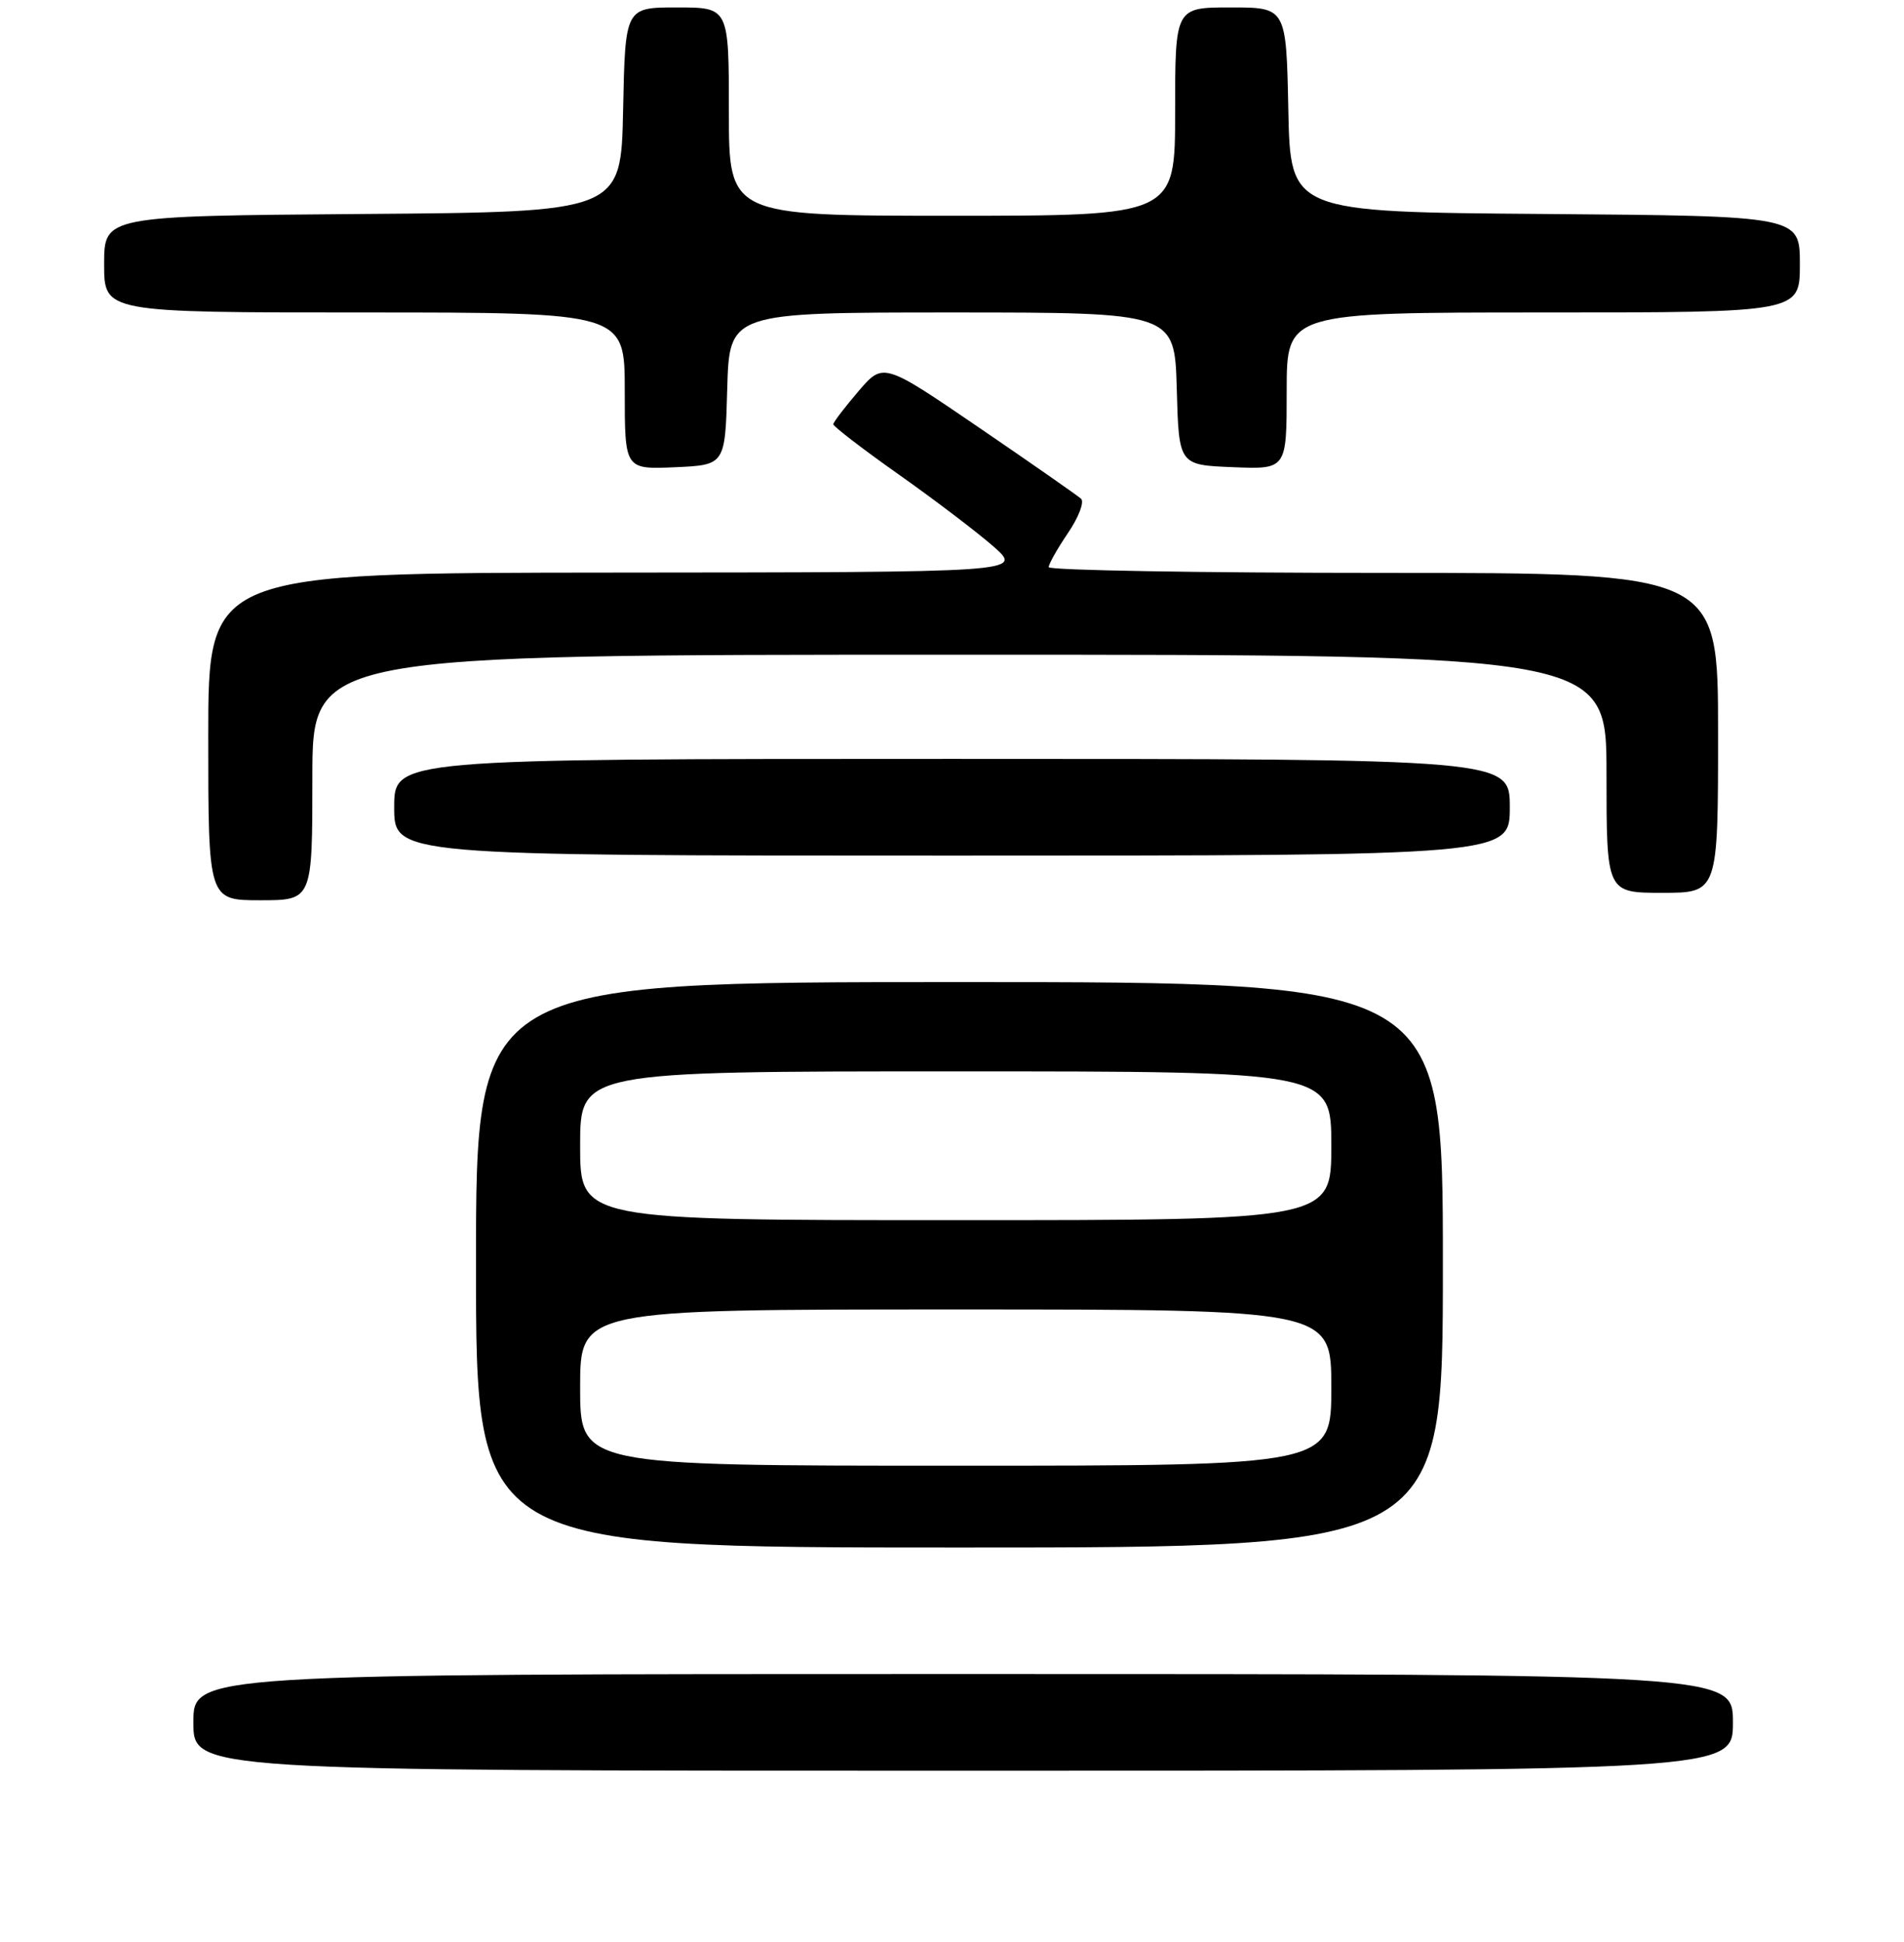 <?xml version="1.0" encoding="UTF-8" standalone="no"?>
<!DOCTYPE svg PUBLIC "-//W3C//DTD SVG 1.1//EN" "http://www.w3.org/Graphics/SVG/1.1/DTD/svg11.dtd" >
<svg xmlns="http://www.w3.org/2000/svg" xmlns:xlink="http://www.w3.org/1999/xlink" version="1.1" viewBox="0 0 256 261">
 <g >
 <path fill="currentColor"
d=" M 233.00 231.50 C 233.00 225.00 233.00 225.00 129.50 225.00 C 26.00 225.00 26.00 225.00 26.00 231.50 C 26.00 238.00 26.00 238.00 129.50 238.00 C 233.00 238.00 233.00 238.00 233.00 231.50 Z  M 194.00 170.00 C 194.00 132.00 194.00 132.00 129.00 132.00 C 64.00 132.00 64.00 132.00 64.00 170.00 C 64.00 208.00 64.00 208.00 129.00 208.00 C 194.00 208.00 194.00 208.00 194.00 170.00 Z  M 42.00 104.50 C 42.00 88.00 42.00 88.00 129.00 88.00 C 216.00 88.00 216.00 88.00 216.00 104.00 C 216.00 120.00 216.00 120.00 223.50 120.00 C 231.00 120.00 231.00 120.00 231.00 98.50 C 231.00 77.00 231.00 77.00 186.00 77.00 C 161.25 77.00 141.00 76.65 141.00 76.23 C 141.00 75.81 142.17 73.74 143.60 71.63 C 145.03 69.53 145.82 67.46 145.35 67.03 C 144.88 66.61 138.71 62.30 131.63 57.47 C 118.76 48.69 118.76 48.69 115.42 52.59 C 113.58 54.74 112.06 56.73 112.04 57.02 C 112.02 57.30 115.98 60.35 120.86 63.79 C 125.73 67.23 131.46 71.59 133.61 73.48 C 137.50 76.92 137.50 76.92 82.75 76.96 C 28.00 77.00 28.00 77.00 28.00 99.00 C 28.00 121.00 28.00 121.00 35.00 121.00 C 42.00 121.00 42.00 121.00 42.00 104.50 Z  M 203.00 108.50 C 203.00 102.00 203.00 102.00 128.00 102.00 C 53.00 102.00 53.00 102.00 53.00 108.50 C 53.00 115.00 53.00 115.00 128.00 115.00 C 203.00 115.00 203.00 115.00 203.00 108.50 Z  M 97.78 52.25 C 98.07 42.00 98.07 42.00 128.00 42.00 C 157.93 42.00 157.93 42.00 158.22 52.25 C 158.50 62.50 158.50 62.50 165.75 62.79 C 173.00 63.09 173.00 63.09 173.00 52.54 C 173.00 42.00 173.00 42.00 207.50 42.00 C 242.00 42.00 242.00 42.00 242.00 35.51 C 242.00 29.03 242.00 29.03 207.75 28.76 C 173.50 28.50 173.50 28.50 173.22 14.75 C 172.94 1.00 172.94 1.00 165.47 1.00 C 158.00 1.00 158.00 1.00 158.00 15.00 C 158.00 29.00 158.00 29.00 128.00 29.00 C 98.00 29.00 98.00 29.00 98.00 15.00 C 98.00 1.00 98.00 1.00 91.03 1.00 C 84.06 1.00 84.06 1.00 83.78 14.75 C 83.50 28.50 83.50 28.50 48.75 28.76 C 14.00 29.03 14.00 29.03 14.00 35.51 C 14.00 42.00 14.00 42.00 49.00 42.00 C 84.00 42.00 84.00 42.00 84.00 52.55 C 84.00 63.09 84.00 63.09 90.75 62.80 C 97.50 62.50 97.50 62.50 97.78 52.25 Z  M 78.00 186.50 C 78.00 176.00 78.00 176.00 128.50 176.00 C 179.00 176.00 179.00 176.00 179.00 186.50 C 179.00 197.00 179.00 197.00 128.50 197.00 C 78.00 197.00 78.00 197.00 78.00 186.50 Z  M 78.00 154.00 C 78.00 144.00 78.00 144.00 128.50 144.00 C 179.00 144.00 179.00 144.00 179.00 154.00 C 179.00 164.00 179.00 164.00 128.50 164.00 C 78.00 164.00 78.00 164.00 78.00 154.00 Z "/>
</g>
</svg>